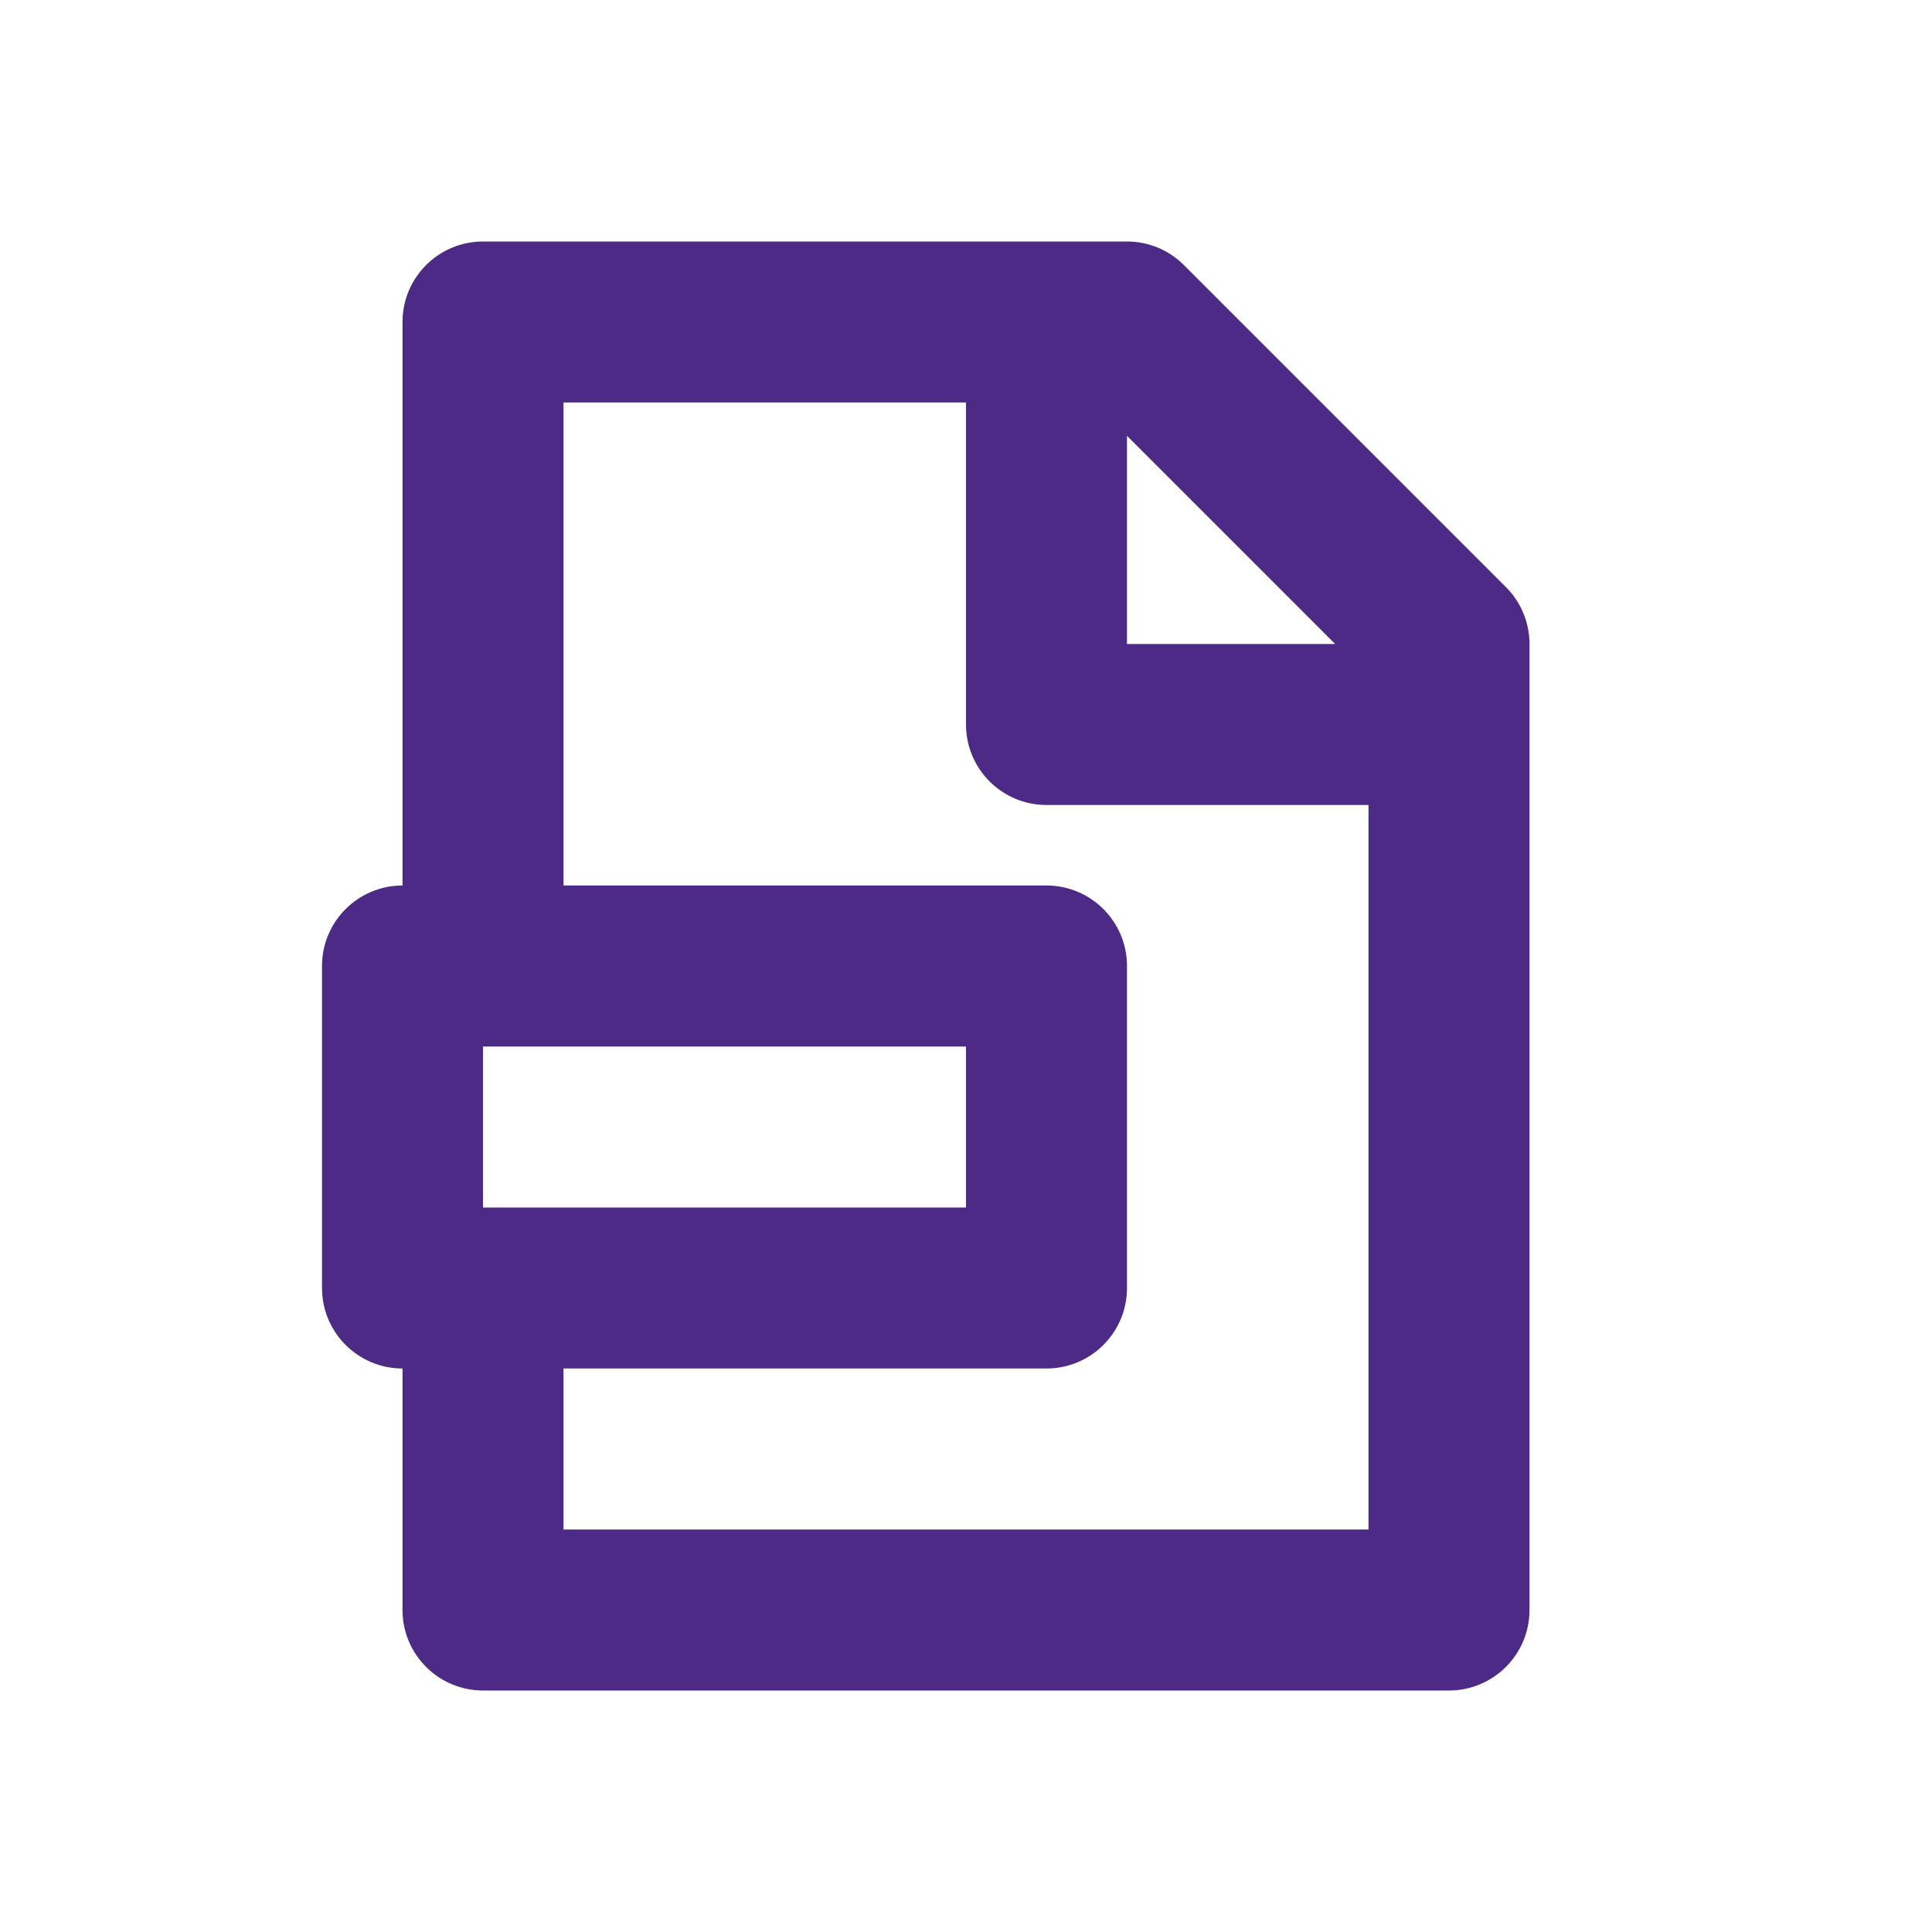 <svg xmlns="http://www.w3.org/2000/svg" width="24" height="24" viewBox="0 0 24 24">
  <g fill="none" fill-rule="evenodd">
    <rect width="24" height="24"/>
    <path fill="#4C2A85" fill-rule="nonzero" d="M7,17 L7,19 L17,19 L17,10 L13,10 C12.448,10 12,9.552 12,9 L12,5 L7,5 L7,11 L13,11 C13.552,11 14,11.448 14,12 L14,16 C14,16.552 13.552,17 13,17 L7,17 Z M5,17 C4.448,17 4,16.552 4,16 L4,12 C4,11.448 4.448,11 5,11 L5,4 C5,3.448 5.448,3 6,3 L14,3 C14.265,3 14.52,3.105 14.707,3.293 L18.707,7.293 C18.895,7.48 19,7.735 19,8 L19,20 C19,20.552 18.552,21 18,21 L6,21 C5.448,21 5,20.552 5,20 L5,17 Z M16.586,8 L14,5.414 L14,8 L16.586,8 Z M6,13 L6,15 L12,15 L12,13 L6,13 Z"/>
  </g>
</svg>
